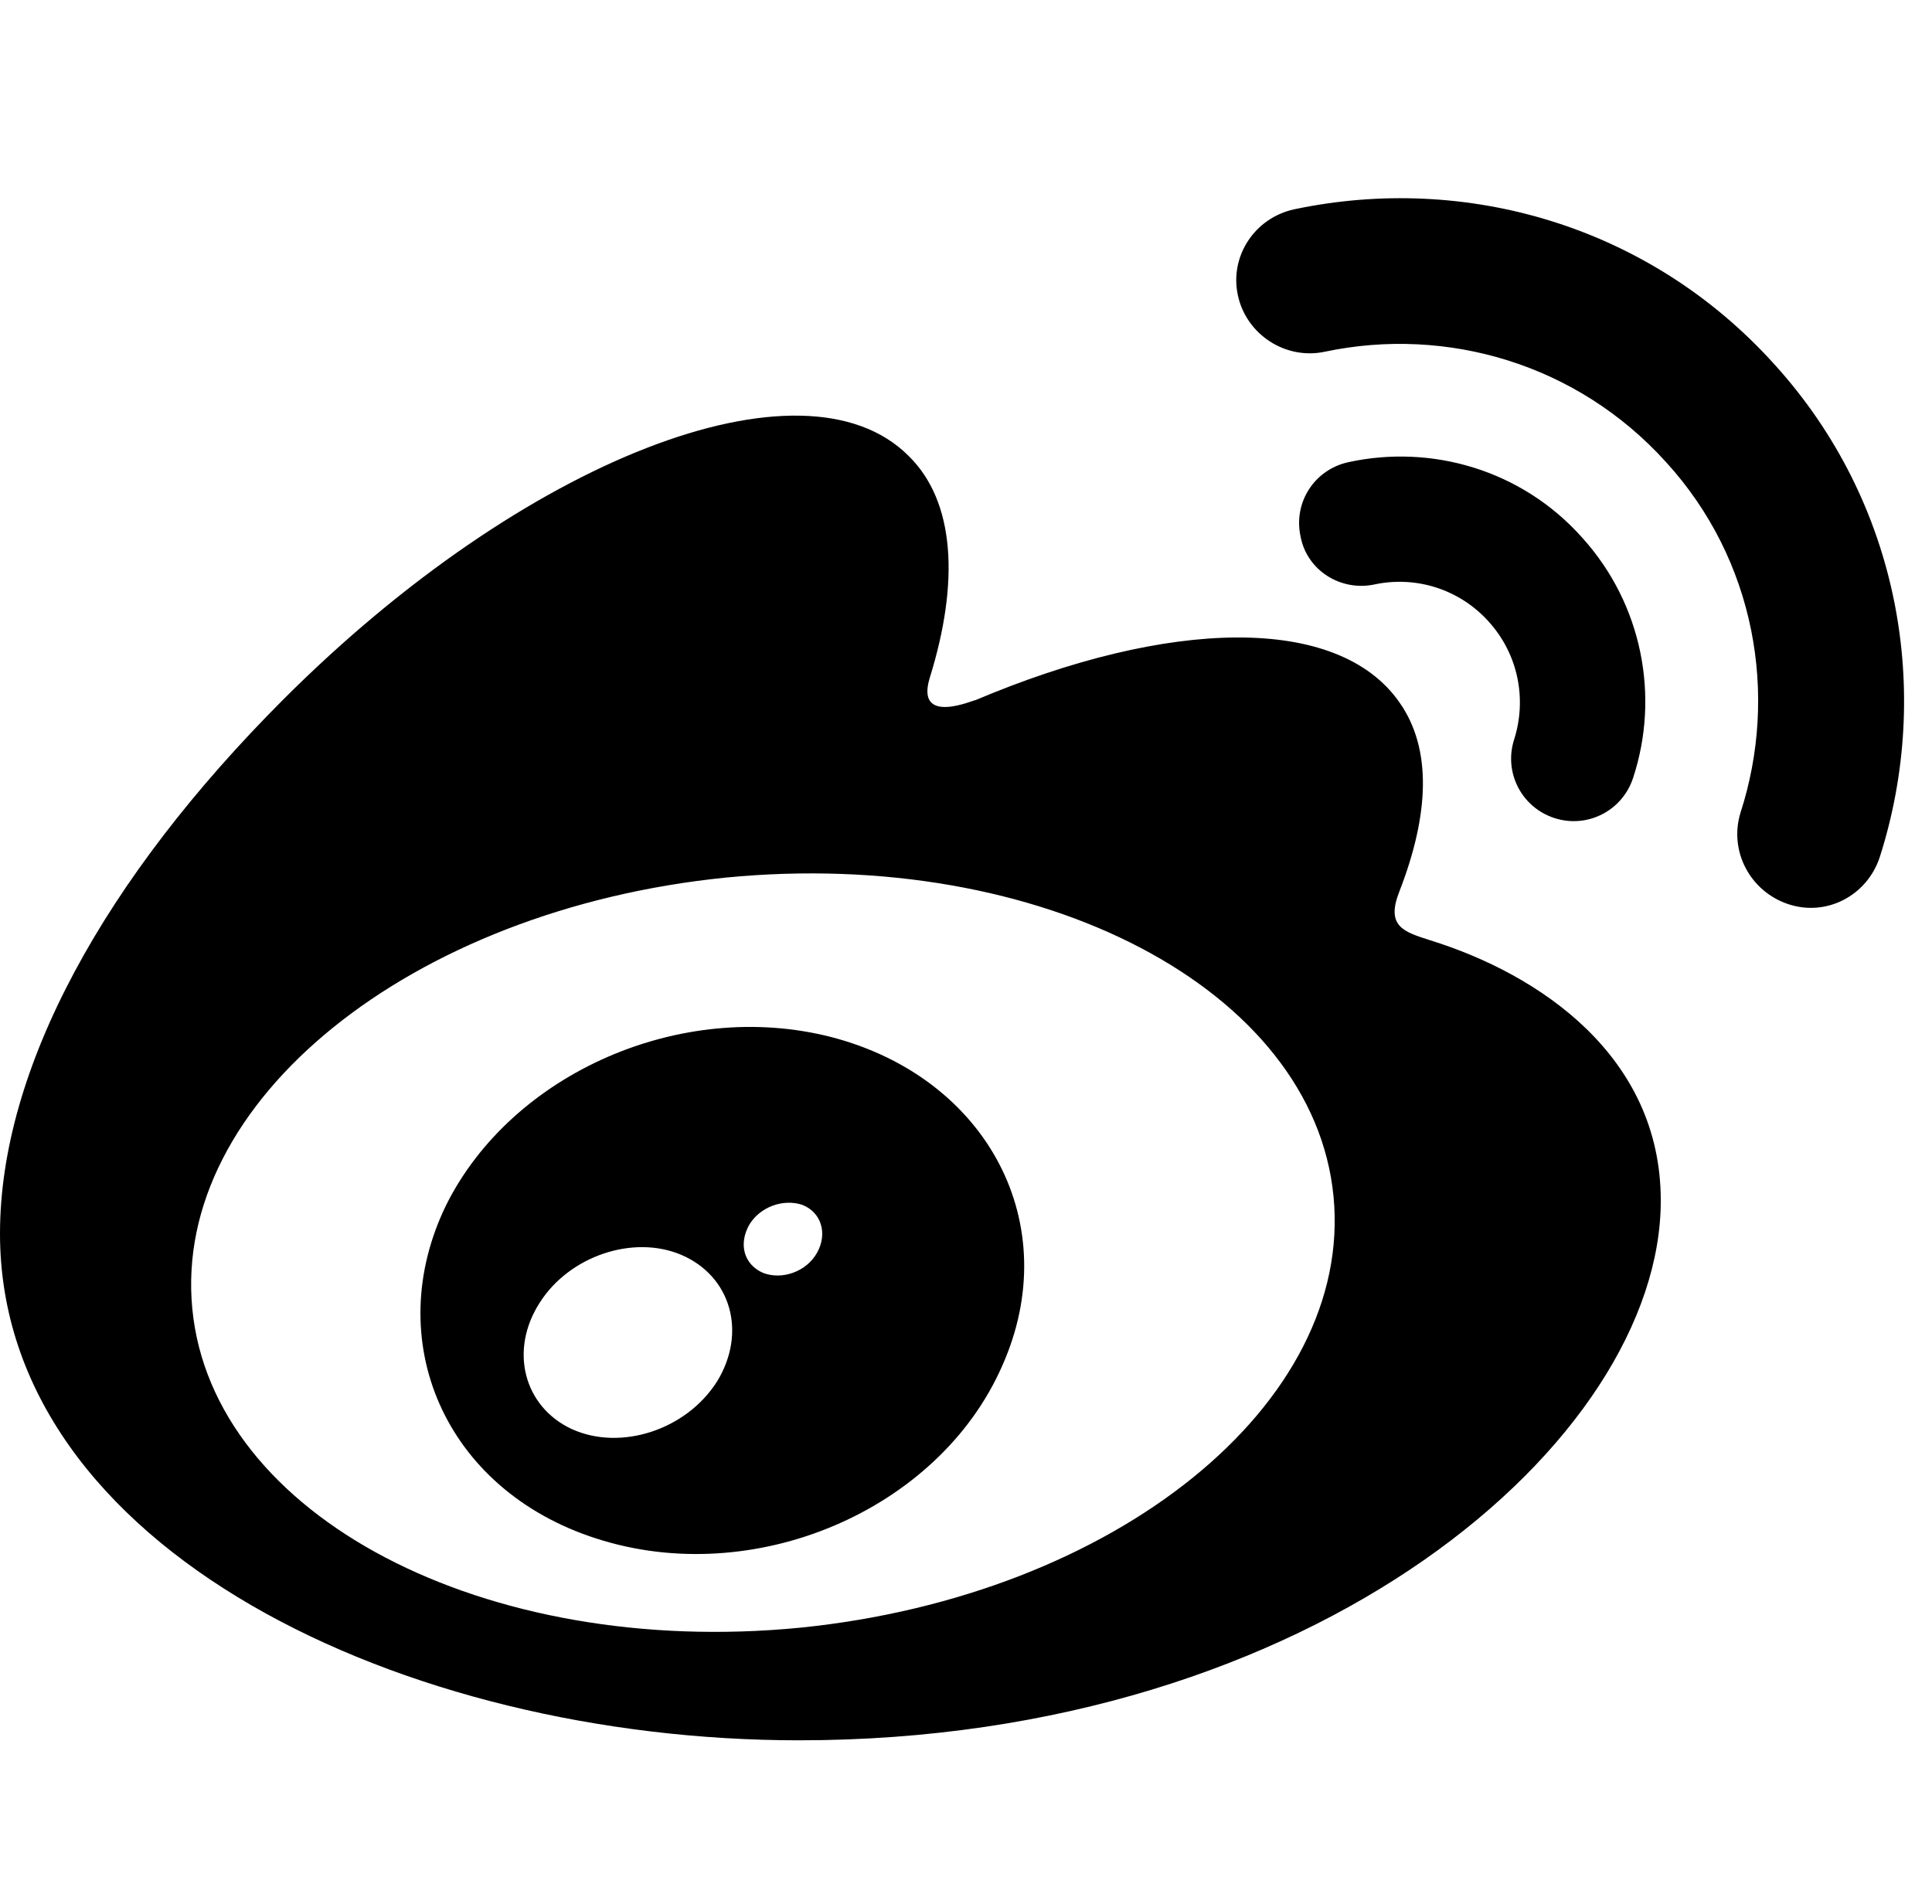 <svg xmlns="http://www.w3.org/2000/svg" viewBox="0 0 1039 1024"><path d="M385.714 742.857c16-26.286 7.429-56.571-19.429-68-25.714-10.857-60 .571-76 25.714-16.571 25.714-8.571 56 17.143 68 26.286 12 61.714.571 78.286-25.714zm53.715-69.143c5.714-10.286 2.286-21.714-8-25.714-10.286-3.429-22.857 1.143-28.571 10.857-5.714 10.286-2.857 21.143 7.429 25.714 10.286 4 23.429-.571 29.143-10.857zm99.428 61.143c-34.286 77.714-133.714 120-218.286 92.571-81.714-26.286-116-106.857-80.571-179.429 35.429-70.857 126.286-110.857 206.857-90.286 84 21.714 126.286 100.571 92 177.143zm178.286-91.428C706.286 532 560 455.429 390.286 472 220.572 489.143 92.572 592.571 103.429 704s157.143 188 326.857 171.429C600 858.286 728 754.858 717.143 643.429zm176 2.285C893.143 774.285 708 936 429.714 936 217.143 936 0 833.143 0 663.429 0 574.858 56 472.572 152.571 376c129.143-129.143 279.429-187.429 336-130.857 25.143 24.571 27.429 68 11.429 119.429-8 26.286 24.571 11.429 24.571 12 104-44 194.857-46.286 228 1.143 17.714 25.143 16 60.571 0 101.714-7.429 18.857 2.286 21.714 16.571 26.286 58.857 18.286 124 62.286 124 140zm-42.286-356.571c32.571 36 41.714 85.714 27.429 129.143C872.572 436 853.715 445.715 836 440s-27.429-24.571-21.714-42.286c6.857-21.714 2.286-45.714-13.714-63.429s-39.429-24.571-61.143-20c-18.286 4-36.571-7.429-40-25.714-4-18.286 7.429-36 25.714-40 44.571-9.714 93.143 4 125.714 40.571zM954.286 196c67.429 74.286 85.143 176 56.571 265.143-6.857 20.571-28.571 32-49.143 25.143s-32-28.571-25.714-49.143c20.571-63.429 8-136-40-188.571-48-53.143-118.286-73.143-183.429-59.429-21.143 4.571-42.286-9.143-46.857-30.286s9.143-41.714 30.286-46.286c92-19.429 190.857 8.571 258.286 83.429z"/></svg>